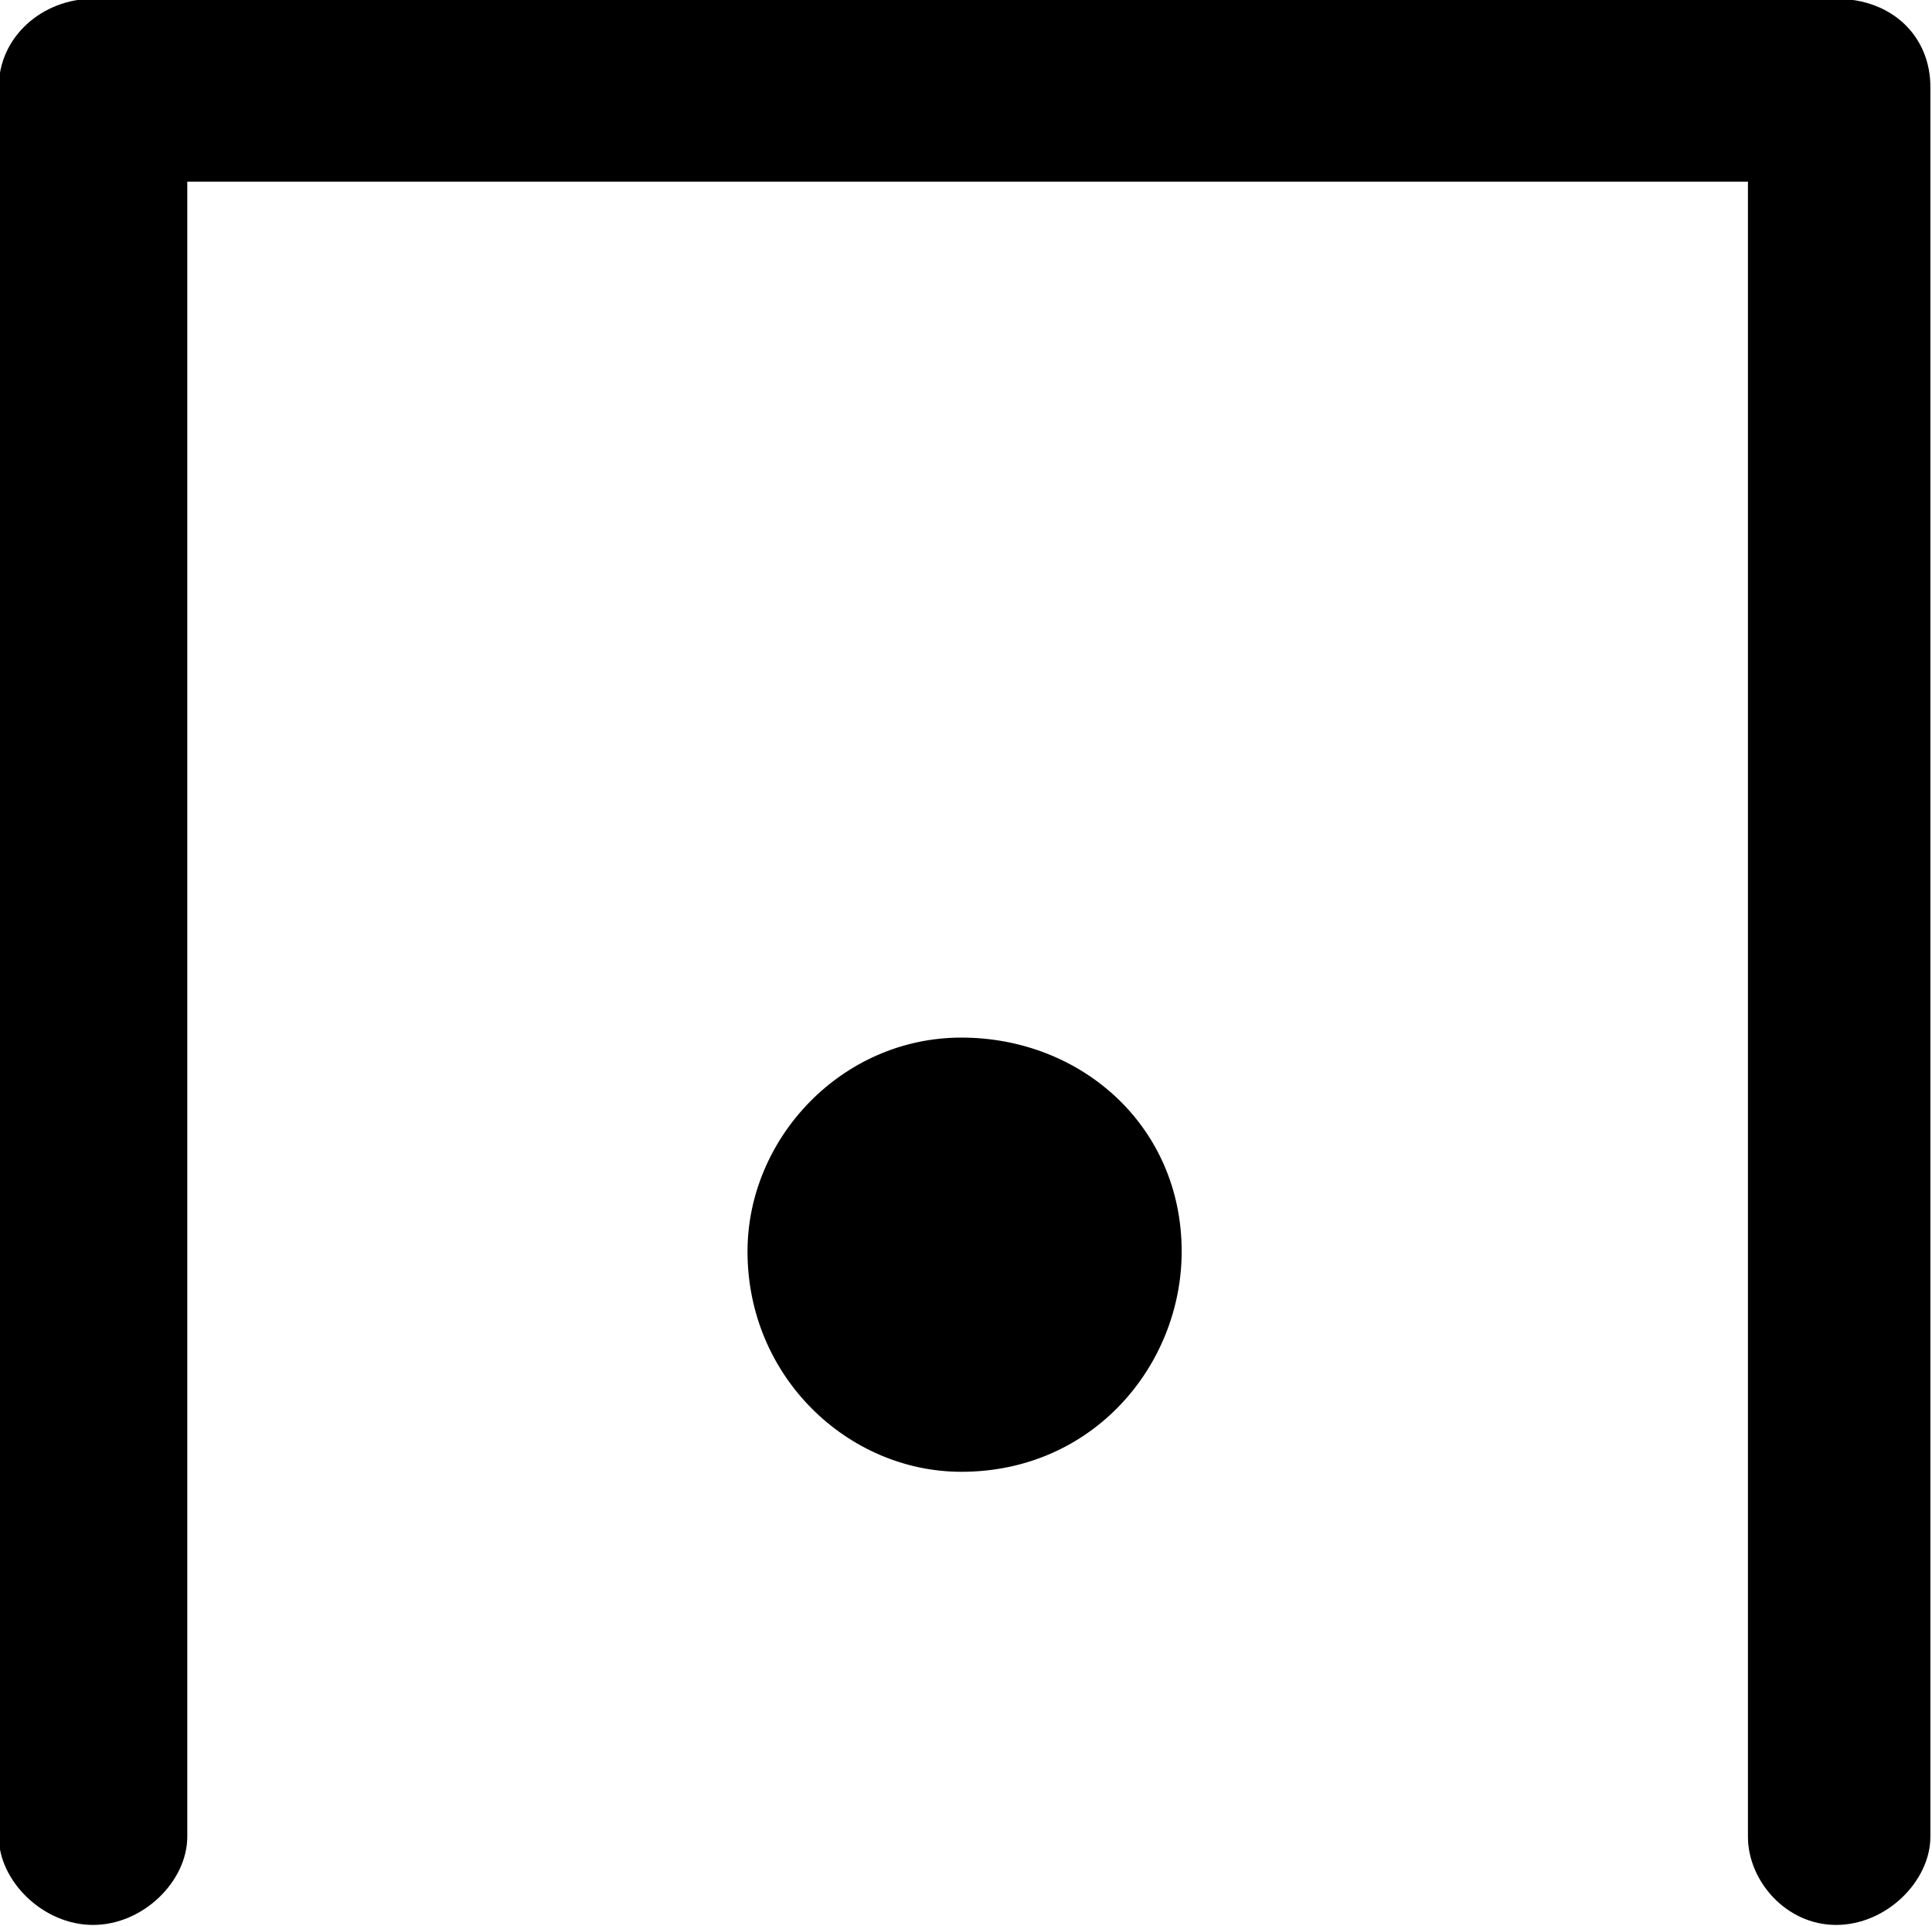 <?xml version="1.0" encoding="UTF-8"?>
<svg fill="#000000" version="1.1" viewBox="0 0 4.797 4.781" xmlns="http://www.w3.org/2000/svg" xmlns:xlink="http://www.w3.org/1999/xlink">
<defs>
<g id="a">
<path d="m4.938-4.484v4.109c0 0.109 0.094 0.219 0.219 0.219s0.234-0.109 0.234-0.219v-4.344c0-0.125-0.094-0.219-0.234-0.219h-4.328c-0.125 0-0.234 0.094-0.234 0.219v4.344c0 0.109 0.109 0.219 0.234 0.219s0.234-0.109 0.234-0.219v-4.109zm-1.953 2.125c-0.297 0-0.531 0.25-0.531 0.531 0 0.312 0.25 0.547 0.531 0.547 0.328 0 0.547-0.266 0.547-0.547 0-0.312-0.25-0.531-0.547-0.531z"/>
</g>
</defs>
<g transform="translate(-149.31 -129.83)">
<use x="148.712" y="134.765" xlink:href="#a"/>
</g>
</svg>
